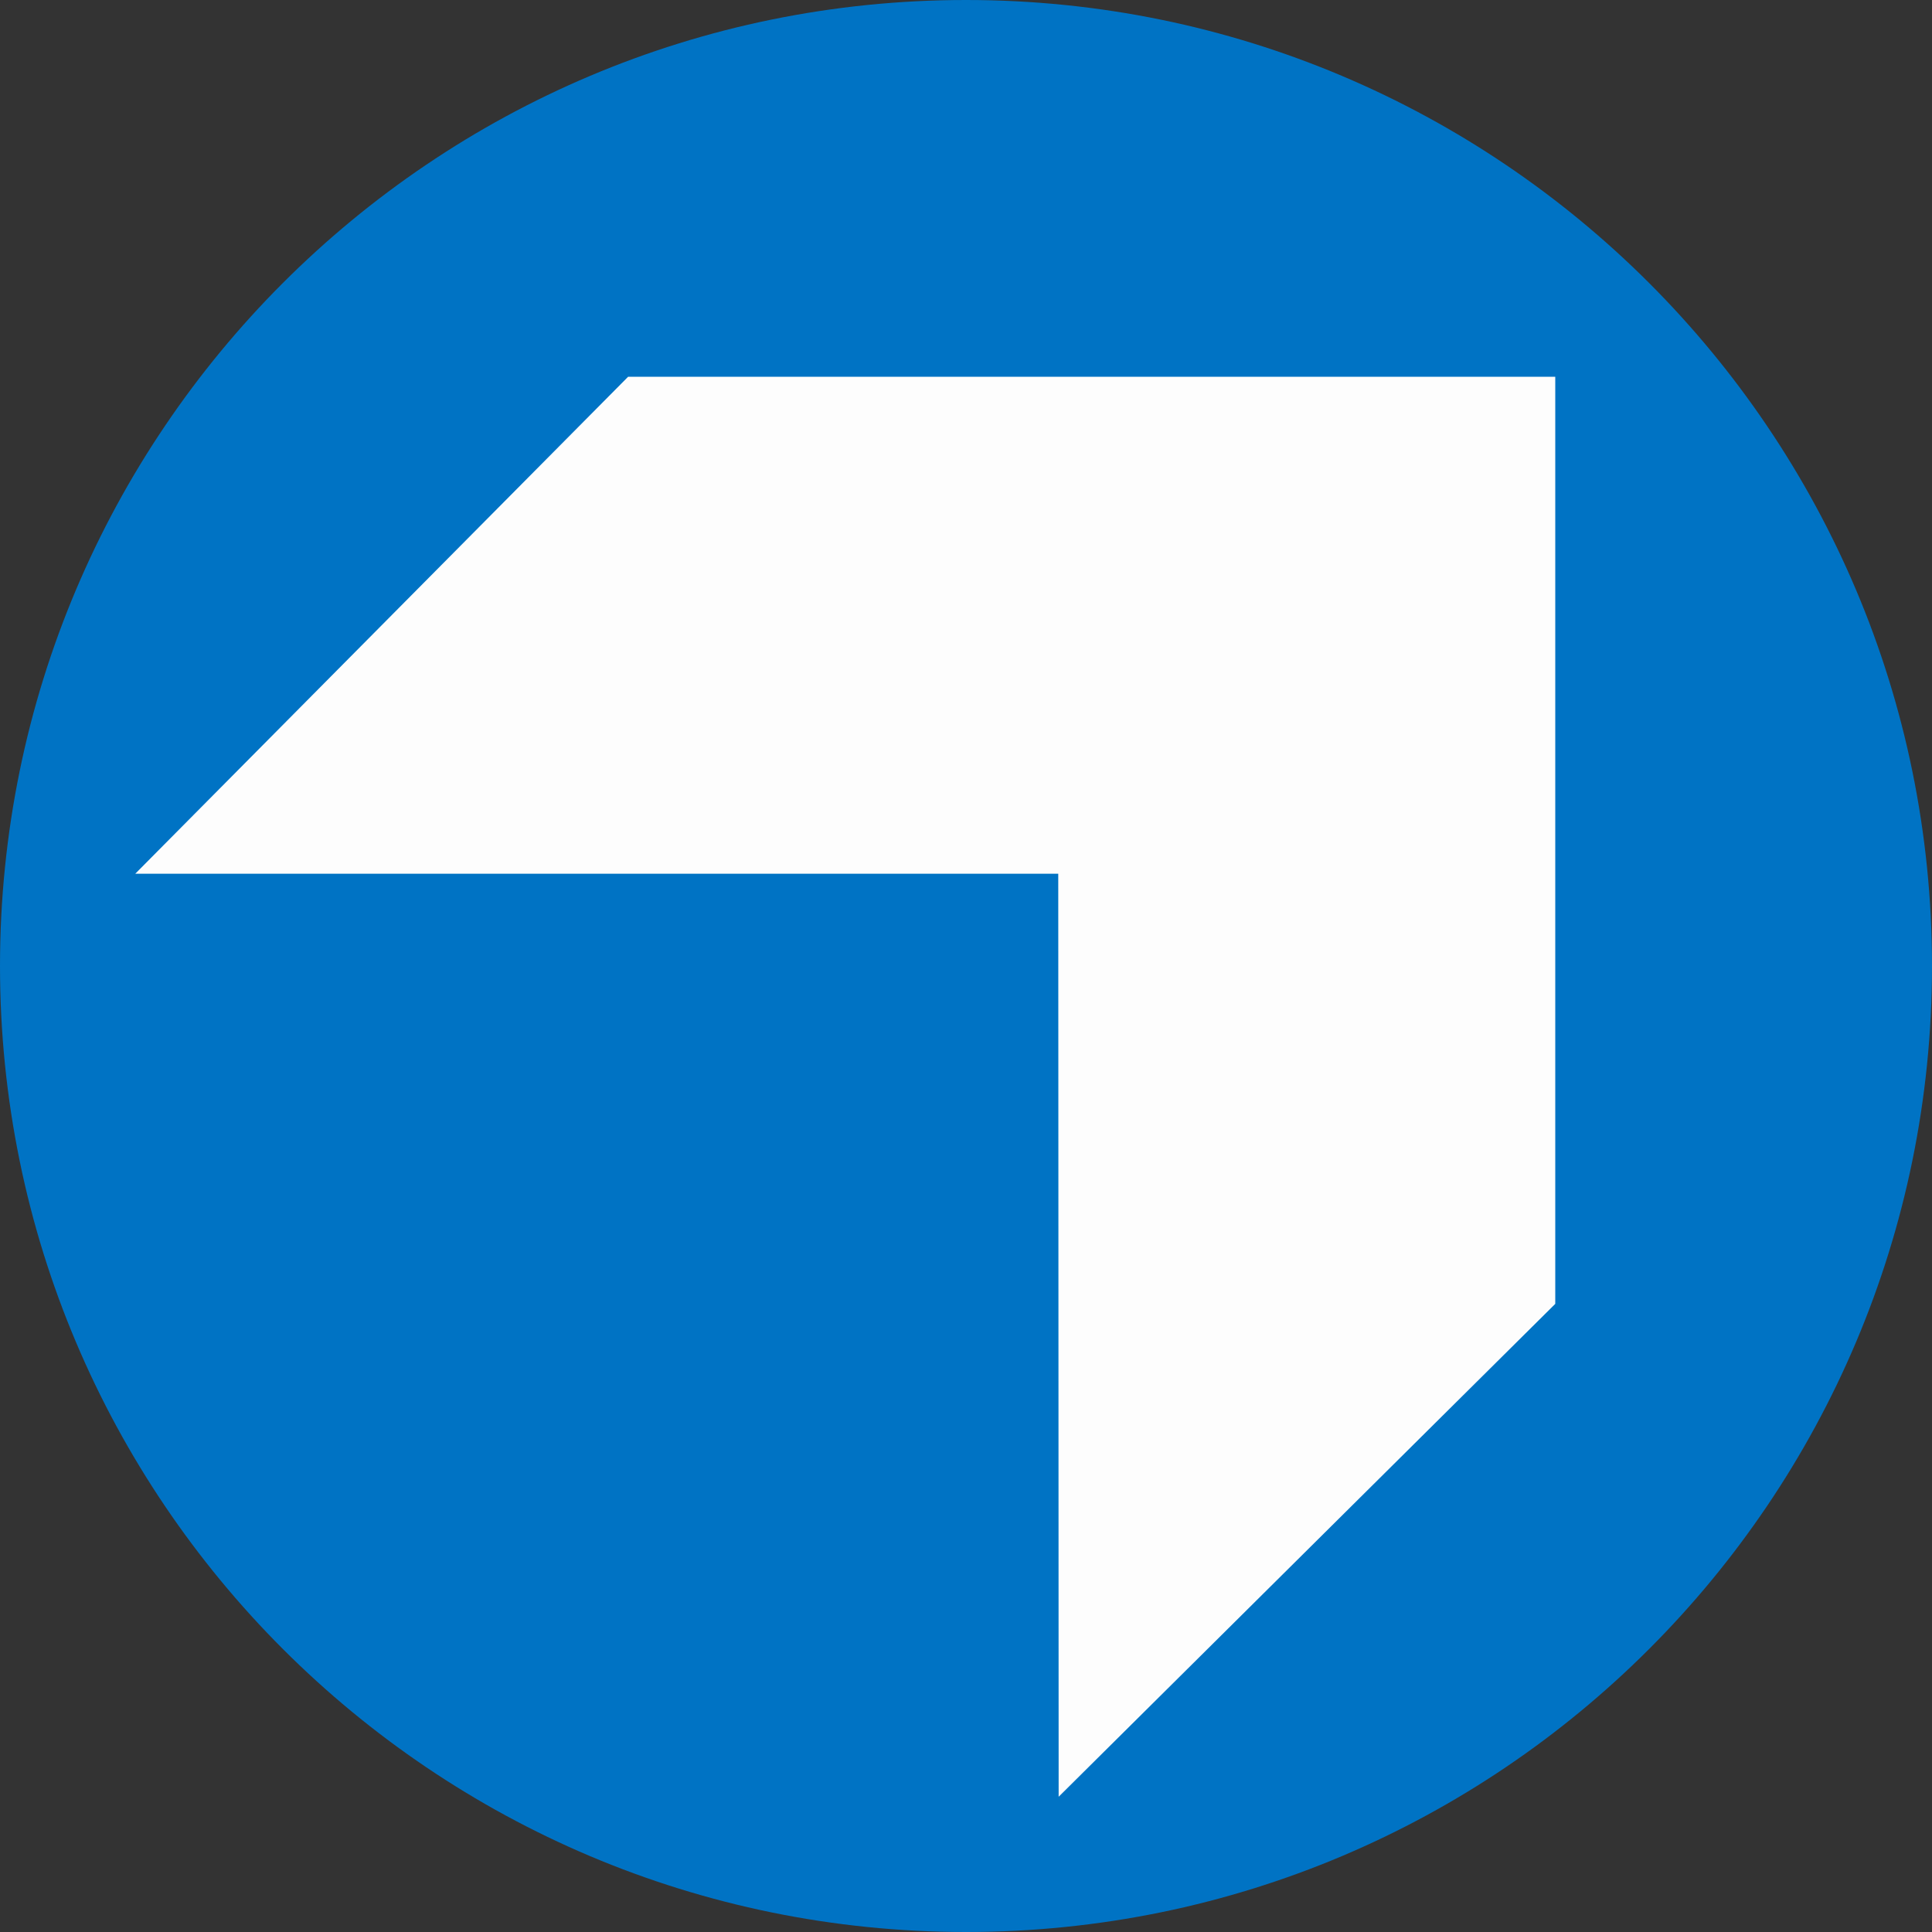 <svg width="512" height="512" viewBox="0 0 512 512" fill="none" xmlns="http://www.w3.org/2000/svg">
<rect x="0" y="0" width="512" height="512" fill="#333333" stroke="none"/>
<path d="M256 512C397.385 512 512 397.385 512 256C512 114.615 397.385 0 256 0C114.615 0 0 114.615 0 256C0 397.385 114.615 512 256 512Z" fill="#0073C4"/>
<path fill-rule="evenodd" clip-rule="evenodd" d="M280.553 476.16L412.16 345.536V99.84H166.464L35.84 231.552H280.448L280.553 476.16Z" fill="#FDFDFD"/>
</svg>
